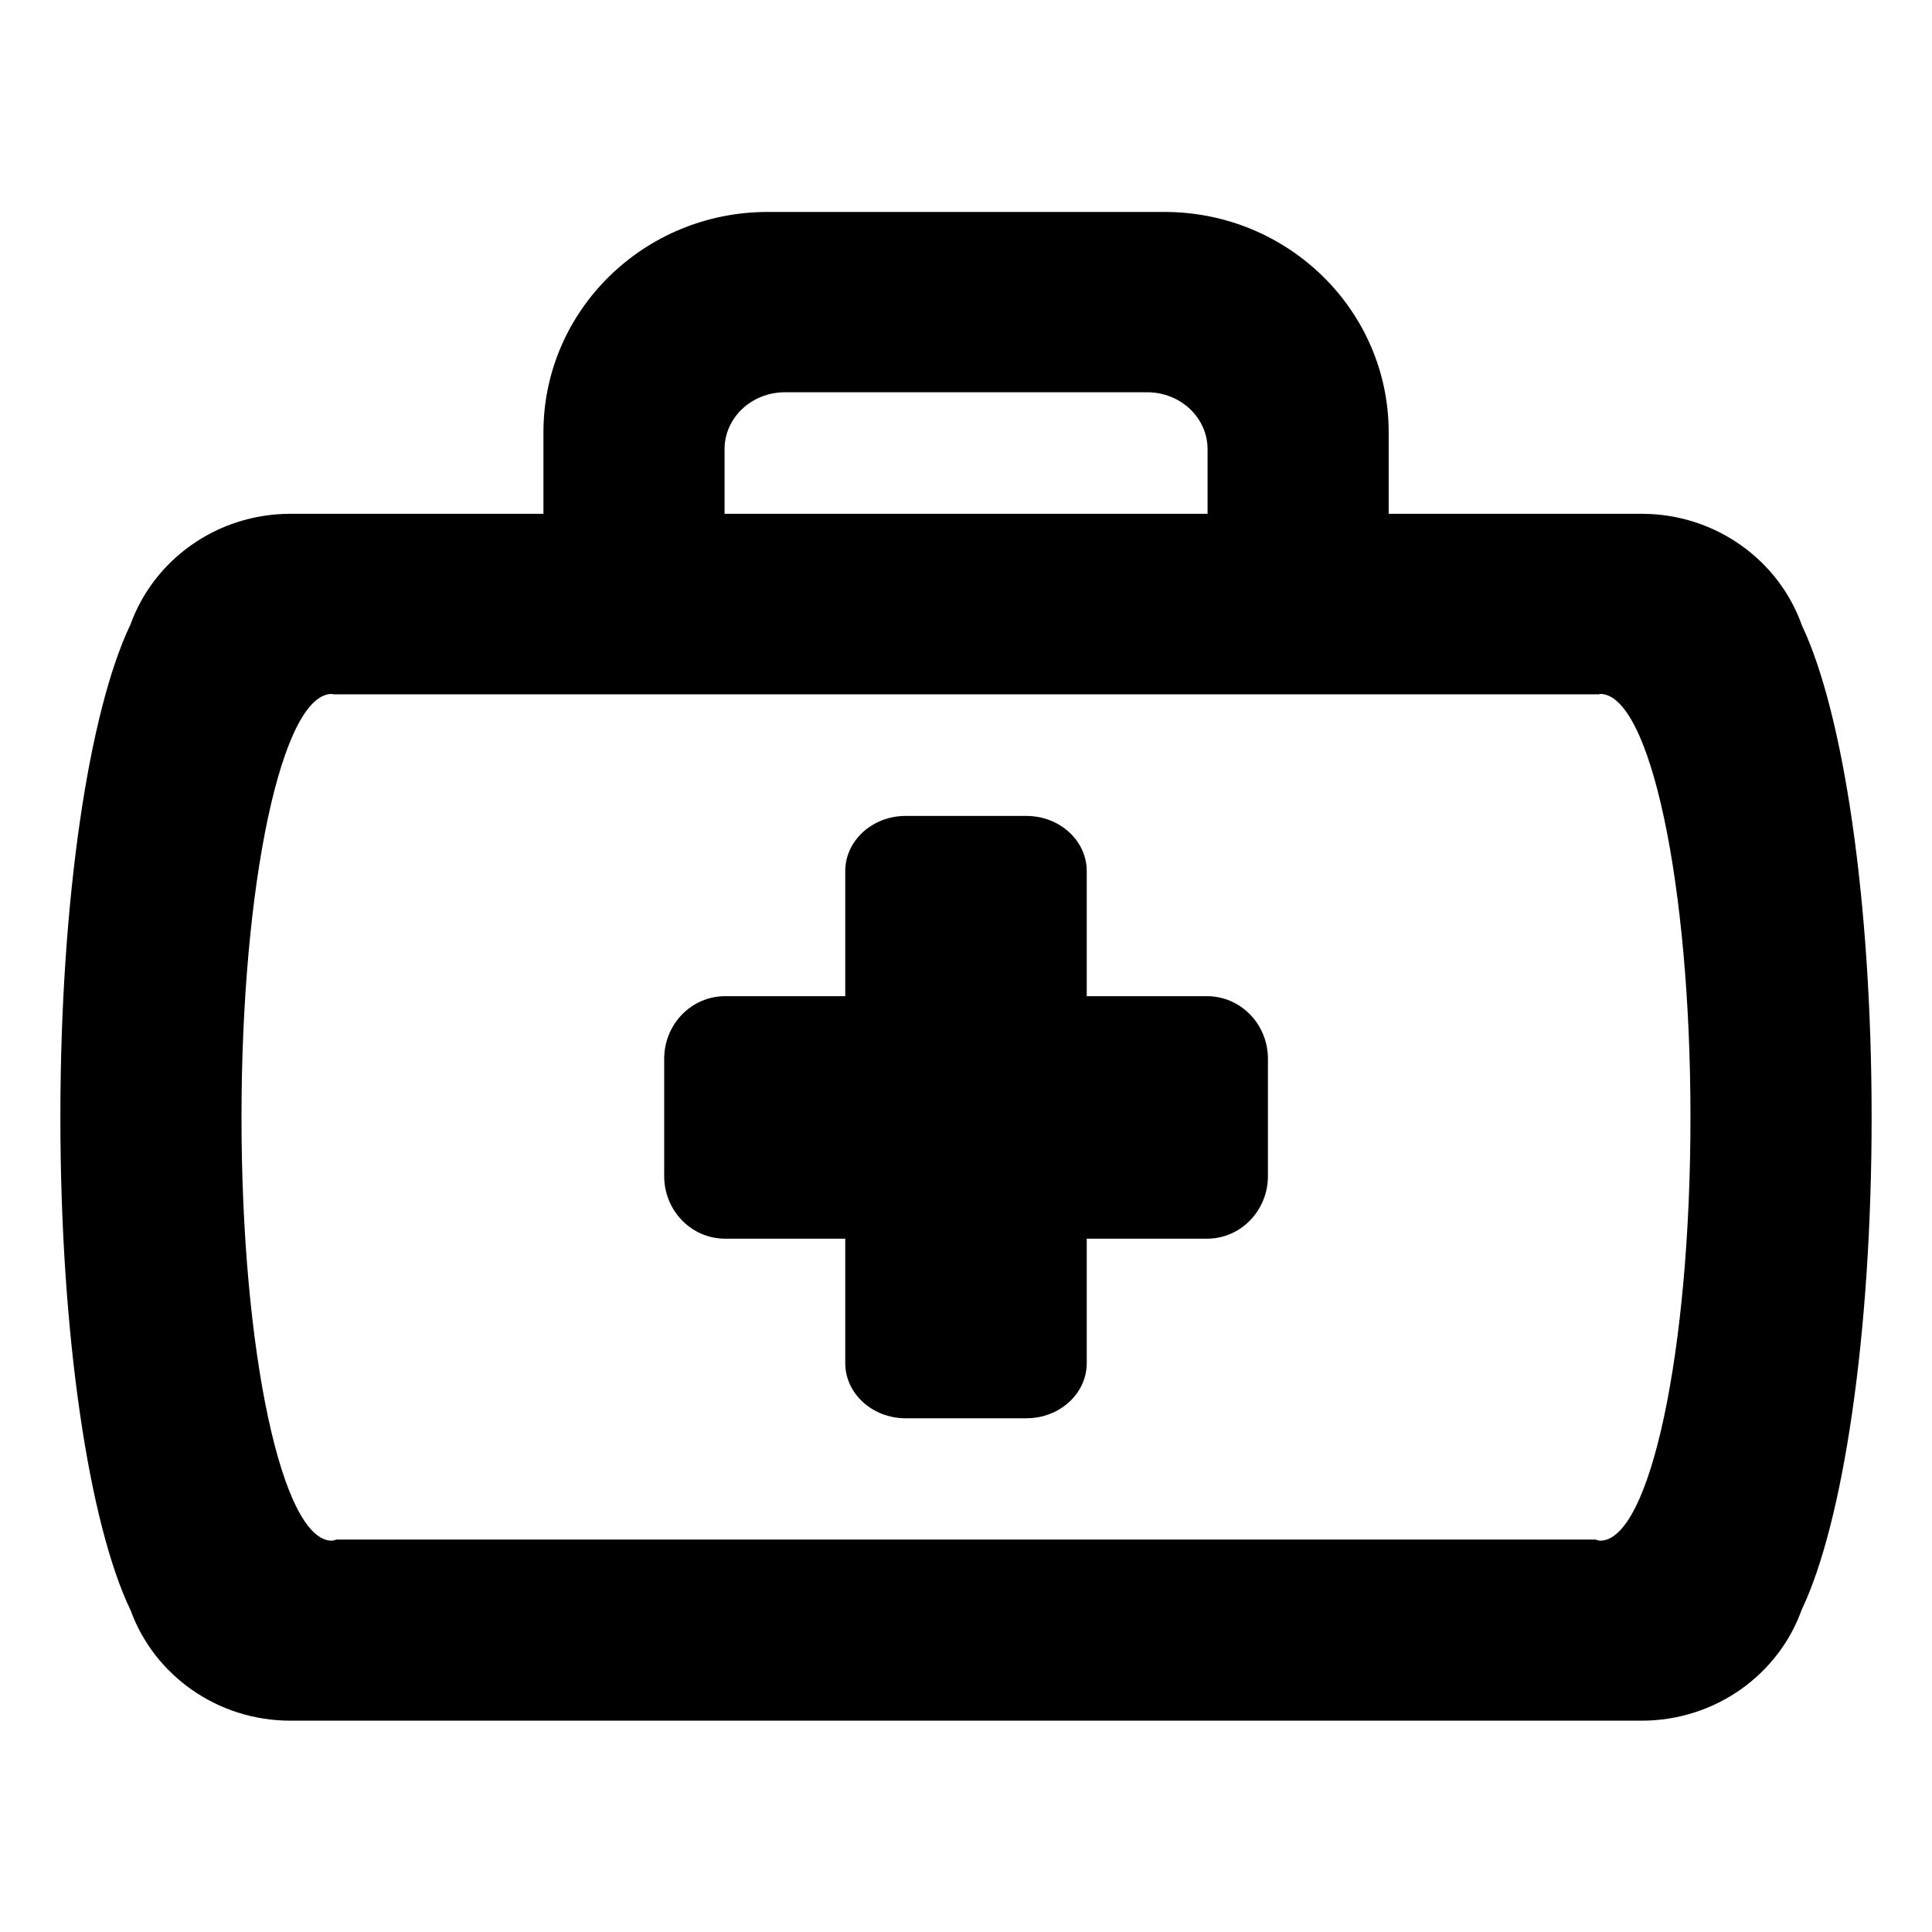 <svg xmlns="http://www.w3.org/2000/svg" width="64" height="64" viewBox="0 0 64 64">
    <path d="M59.693,20.723c-0.758-2.153-2.85-3.703-5.317-3.703h-8.374v-2.698
        c0-4.032-3.326-7.301-7.429-7.301H25.431c-4.103,0-7.429,3.269-7.429,7.301v2.698H9.627c-2.455,0-4.537,1.534-5.305,3.668
        C2.952,23.546,2,29.771,2,37.012c0,7.255,0.956,13.49,2.33,16.34C5.104,55.477,7.18,57,9.627,57h44.749
        c2.46,0,4.546-1.54,5.31-3.682C61.051,50.453,62,44.238,62,37.012C62,29.799,61.055,23.595,59.693,20.723z M24.002,14.878
        c0-1.041,0.896-1.884,2-1.884h12c1.104,0,2,0.844,2,1.884v2.142h-16V14.878z M53.01,51.037c-0.053,0-0.104-0.024-0.157-0.037
        H11.147c-0.052,0.013-0.104,0.037-0.157,0.037C9.339,51.037,8,44.758,8,37.012c0-7.745,1.339-14.024,2.99-14.024
        c0.025,0,0.049,0.015,0.073,0.017V23h41.873v0.005c0.024-0.002,0.049-0.017,0.073-0.017c1.651,0,2.99,6.279,2.99,14.024
        C56,44.758,54.661,51.037,53.01,51.037z M39.985,33H36v-4.142c0-1.01-0.896-1.829-2-1.829h-4c-1.104,0-2,0.819-2,1.829V33h-3.981
        c-1.114,0-2.017,0.928-2.017,2.074v3.885c0,1.146,0.902,2.074,2.017,2.074H28v4.121c0,1.01,0.896,1.828,2,1.828h4
        c1.104,0,2-0.818,2-1.828v-4.121h3.985c1.113,0,2.017-0.928,2.017-2.074v-3.885C42.002,33.928,41.099,33,39.985,33z"/>
</svg>
